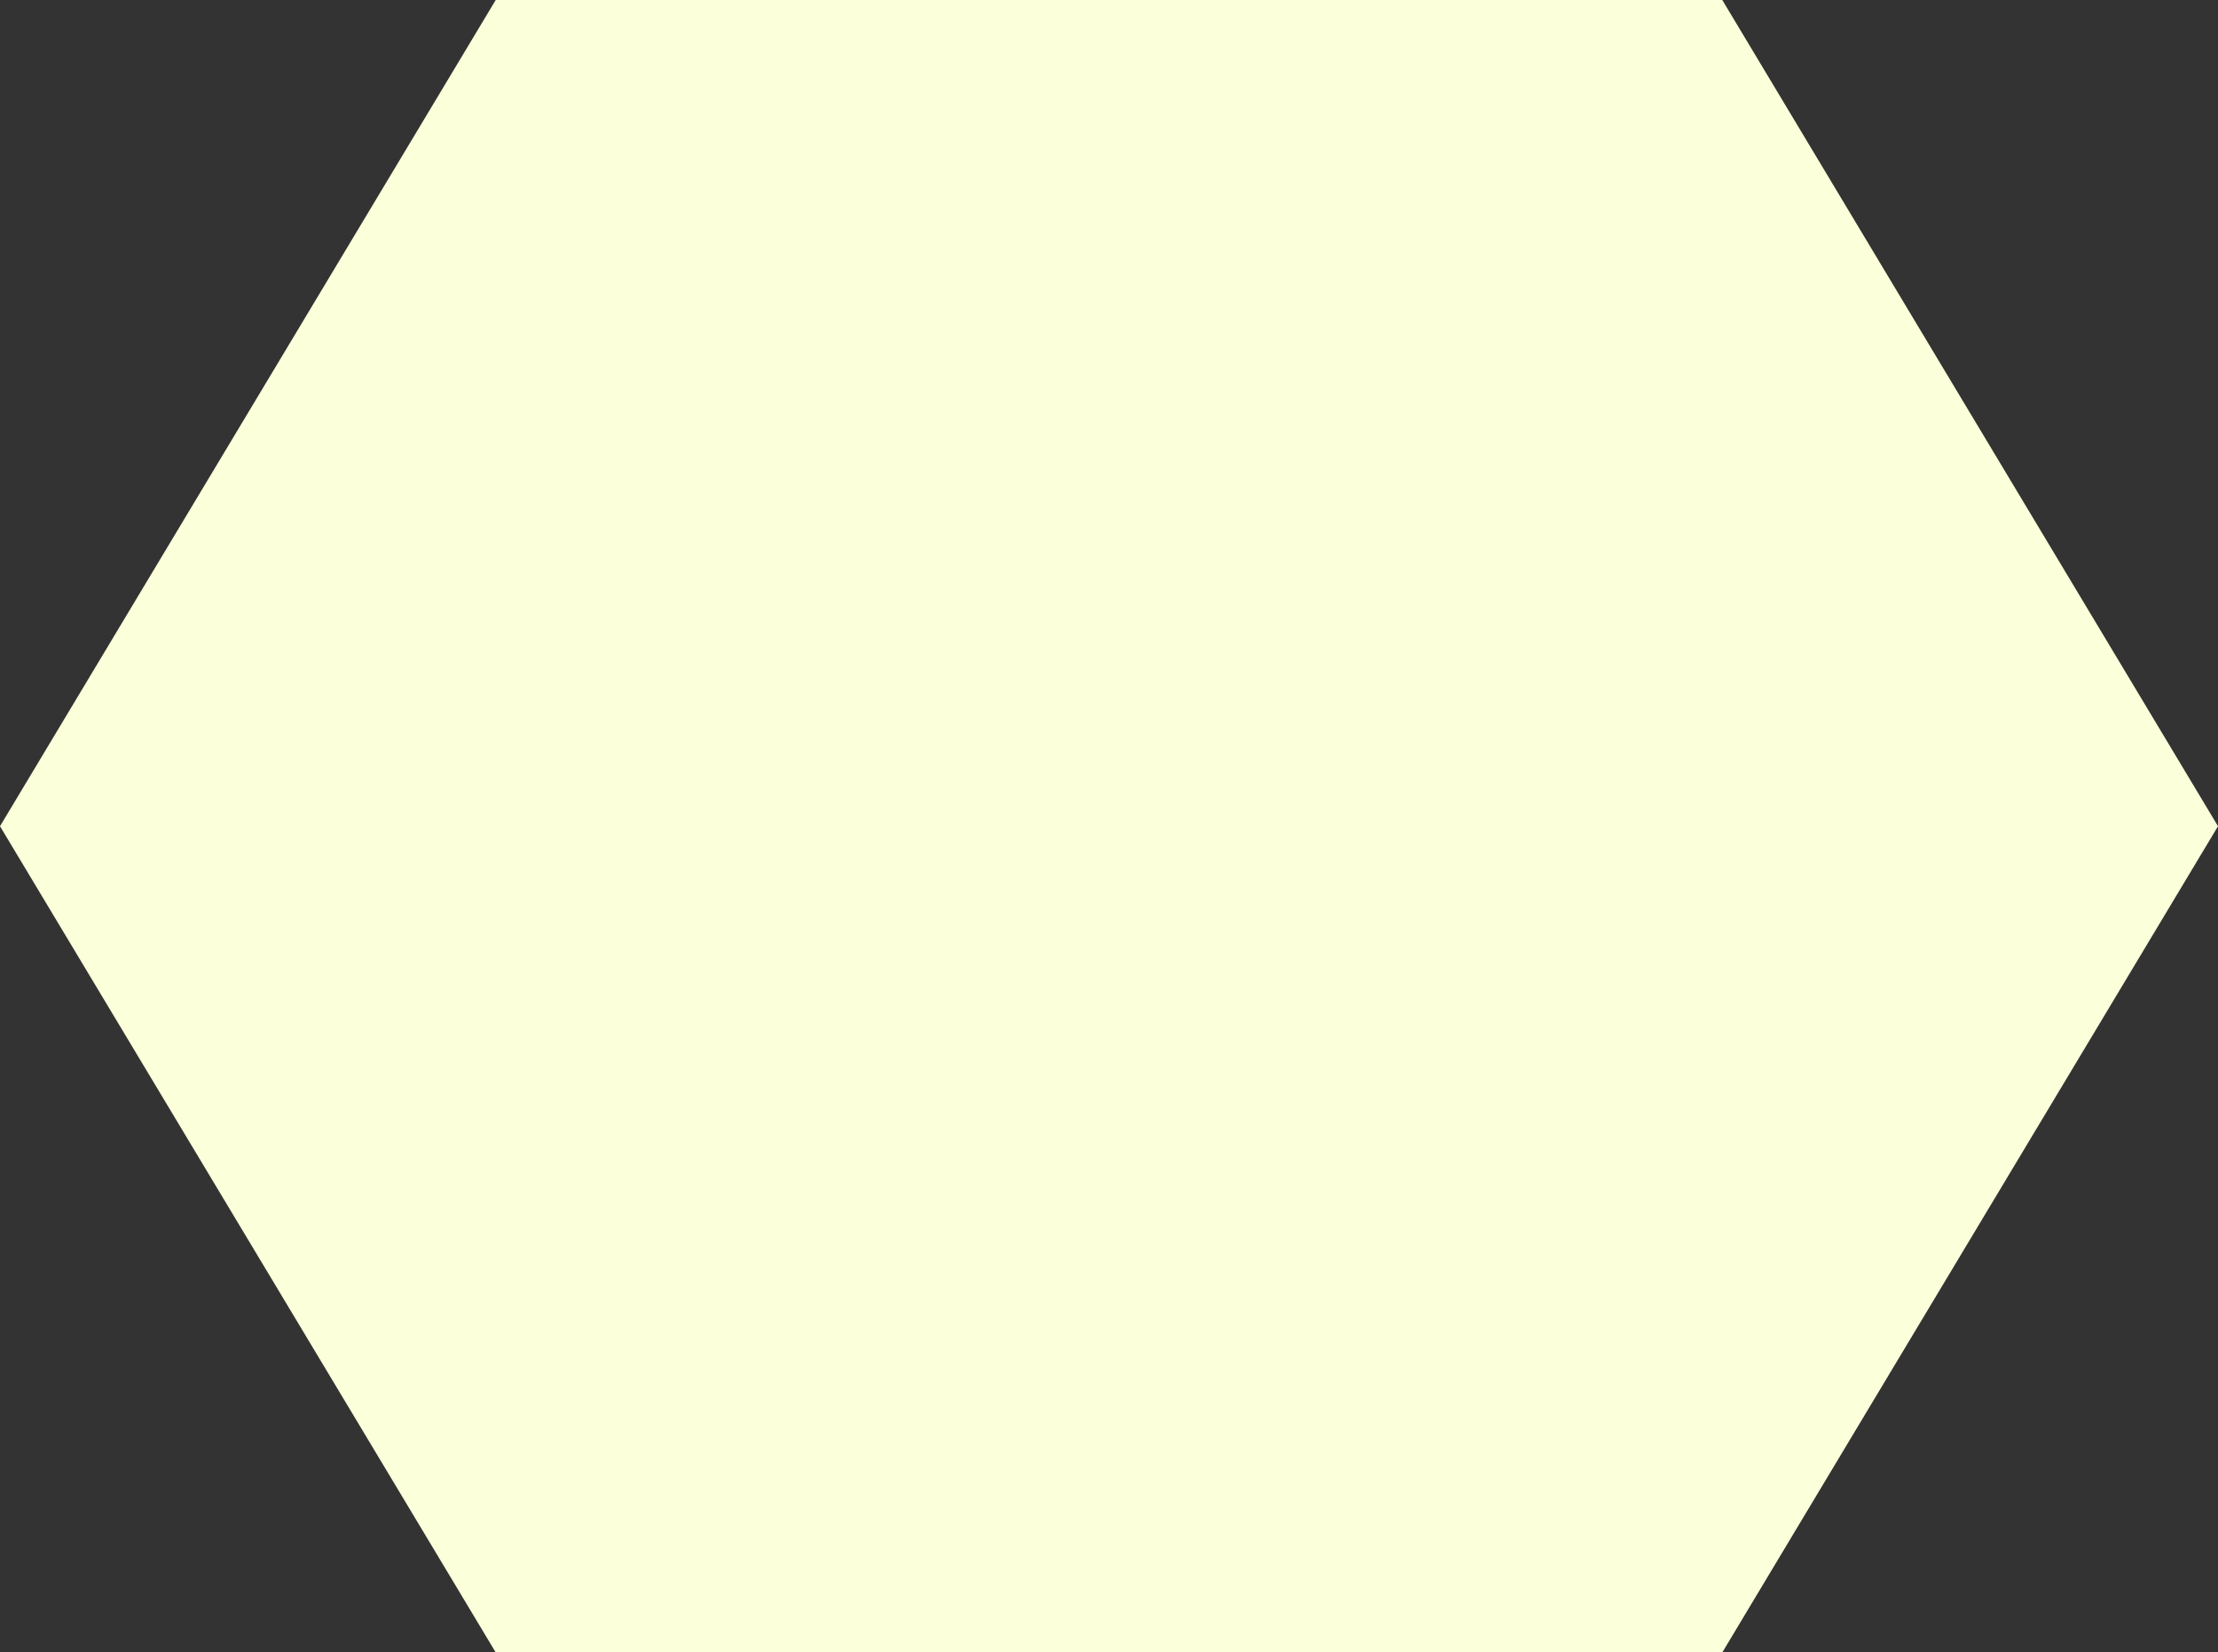 ﻿<?xml version="1.0" encoding="utf-8"?>
<svg version="1.1" xmlns:xlink="http://www.w3.org/1999/xlink" width="200px" height="149px" xmlns="http://www.w3.org/2000/svg">
  <rect width="100%" height="100%" fill="#333333" stroke="none"/>
  <g transform="matrix(1 0 0 1 -209 -211 )">
    <path d="M 209 285.5  L 253.7 211  L 364.3 211  L 409 285.5  L 364.3 360  L 253.7 360  L 209 285.5  Z " fill-rule="nonzero" fill="#fbffda" stroke="none" />
  </g>
</svg>